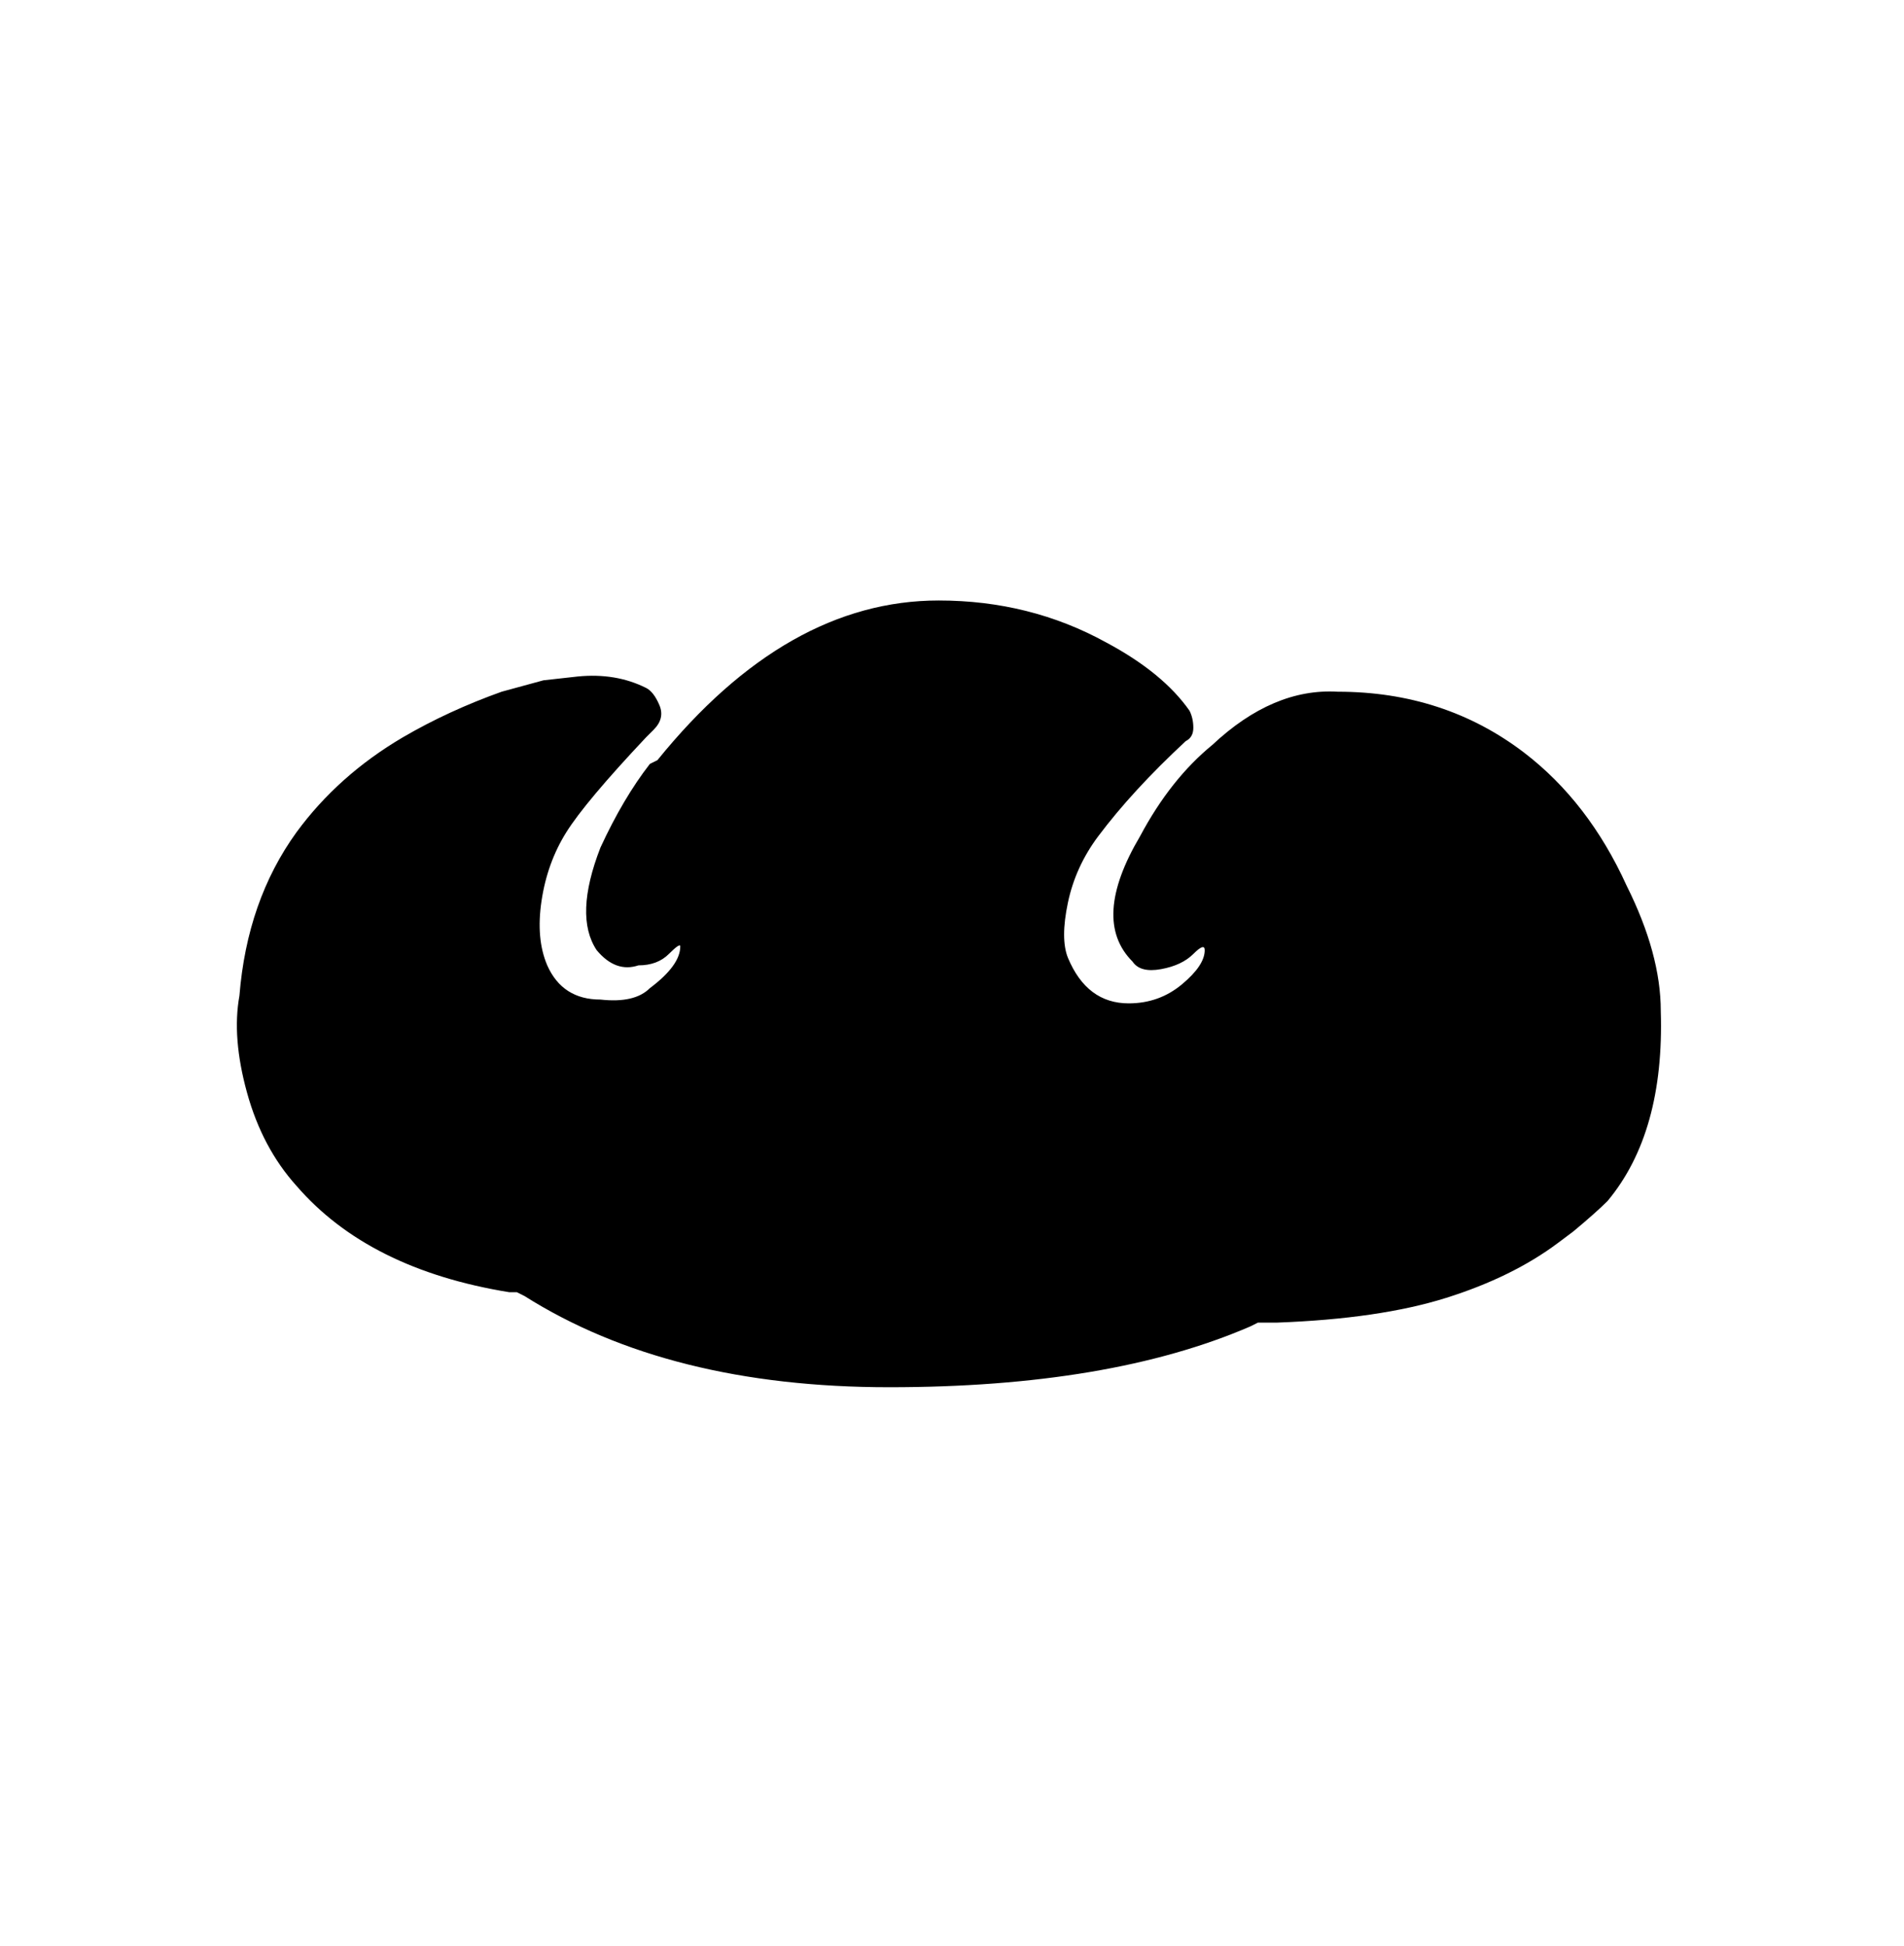 <svg xmlns="http://www.w3.org/2000/svg" viewBox="0 0 501 512"><path d="M423 316q15-18 14-50 0-15-9-33-10-22-27-35-21-16-49-16-17-1-33 14-11 9-19 24-13 22-2 33 2 3 7.5 2t8.5-4 3-1q0 4-6 9t-14 5q-11 0-16-12-2-5 0-14.5t8-17.5q9-12 23-25 2-1 2-3.5t-1-4.5q-7-10-22-18-20-11-44-11-40 0-74 42l-2 1q-7 9-13 22-7 18-1 27 5 6 11 4 5 0 8-3t3-2q0 5-8 11-4 4-13 3-10 0-14-9-3-7-1.5-17t6.5-18 21-25l2-2q3-3 1.5-6.5T170 181q-8-4-18-3l-9 1-11 3q-14 5-26 12-17 10-28 25-13 18-15 43-2 11 2 25.5T78 312q19 22 56 28h2l2 1q38 24 96 24t95-16l2-1h5q27-1 44.5-6.5T410 327l4-3q6-5 9-8z"/></svg>